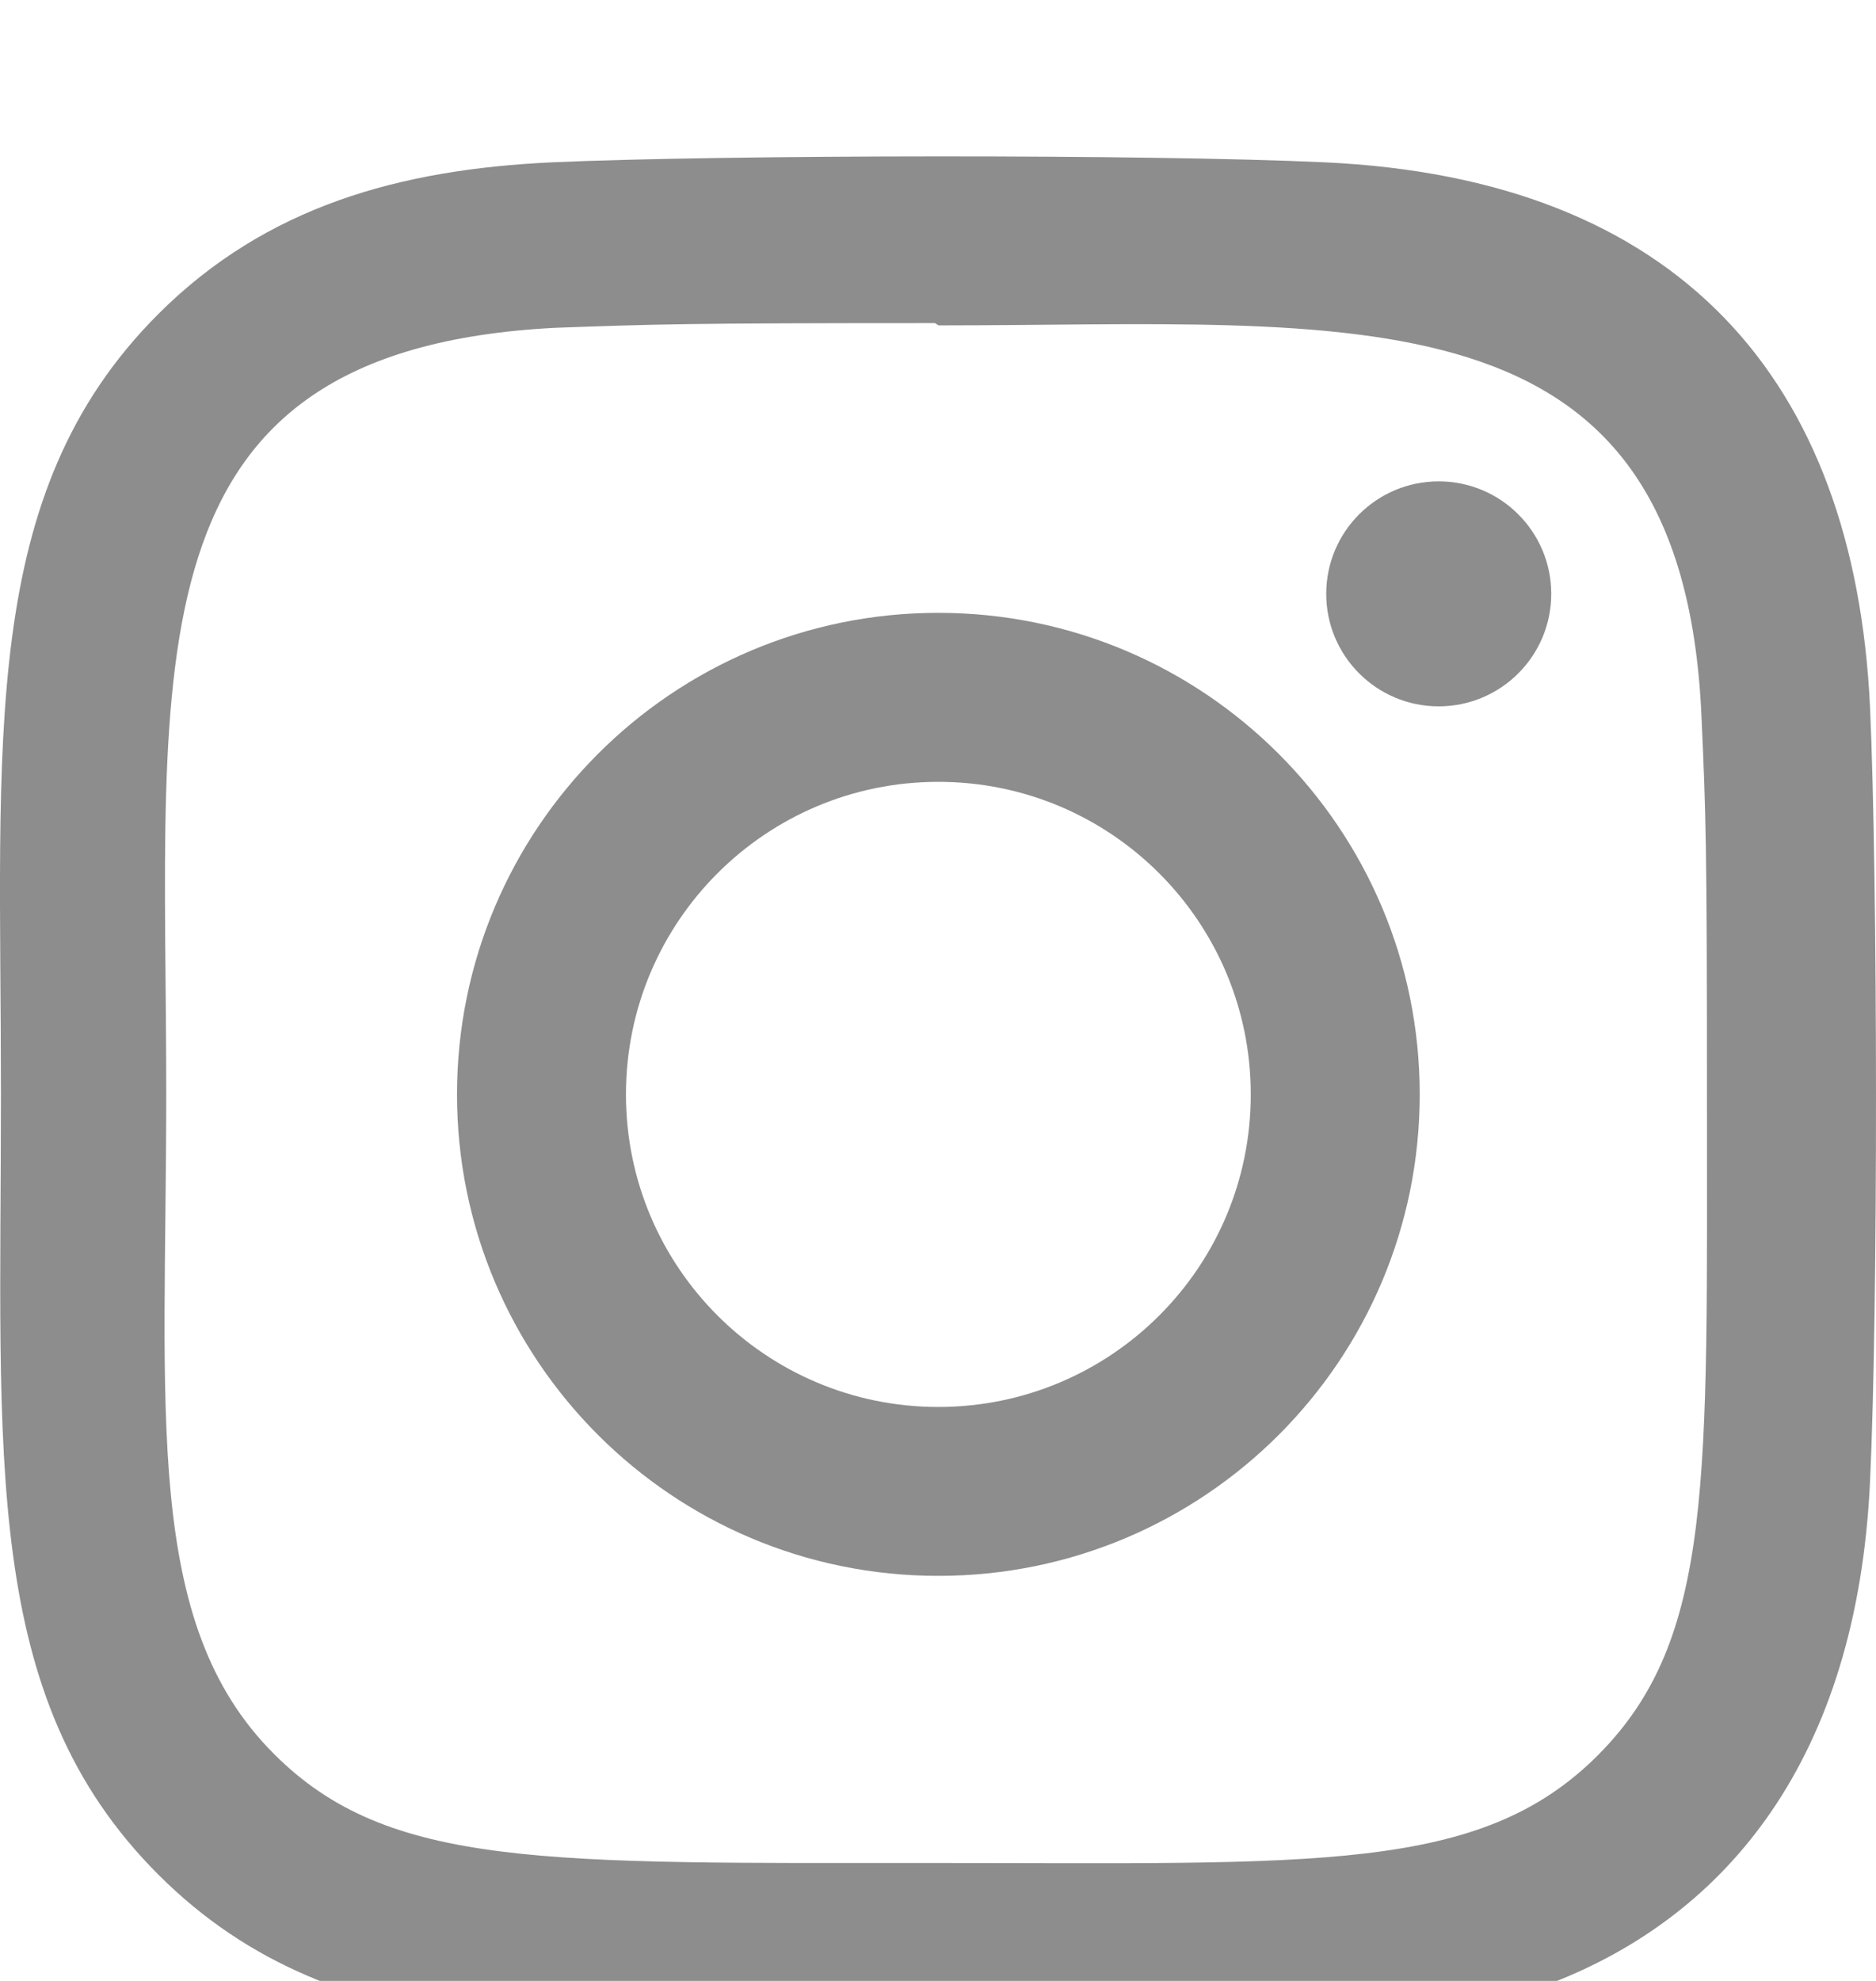 <svg width="18" height="19" viewBox="0 0 18 19" xmlns="http://www.w3.org/2000/svg">
<g >
<path d="M9.003 5.878C6.451 5.878 4.385 7.947 4.385 10.497C4.385 13.049 6.453 15.115 9.003 15.115C11.556 15.115 13.622 13.047 13.622 10.497C13.622 7.945 11.553 5.878 9.003 5.878ZM9.003 13.495C7.347 13.495 6.006 12.153 6.006 10.497C6.006 8.841 7.347 7.499 9.003 7.499C10.659 7.499 12.001 8.841 12.001 10.497C12.002 12.153 10.66 13.495 9.003 13.495Z" fill="#8D8D8D"/>
<path d="M12.711 1.557C11.055 1.479 6.953 1.483 5.296 1.557C3.839 1.625 2.555 1.977 1.519 3.012C-0.212 4.743 0.009 7.076 0.009 10.496C0.009 13.997 -0.186 16.276 1.519 17.98C3.257 19.718 5.623 19.49 9.003 19.49C12.471 19.49 13.668 19.492 14.894 19.018C16.562 18.37 17.82 16.88 17.943 14.204C18.021 12.547 18.017 8.446 17.943 6.788C17.795 3.629 16.099 1.713 12.711 1.557ZM15.332 16.835C14.198 17.97 12.623 17.869 8.981 17.869C5.231 17.869 3.728 17.924 2.63 16.824C1.367 15.566 1.595 13.547 1.595 10.484C1.595 6.341 1.17 3.357 5.329 3.144C6.284 3.11 6.566 3.099 8.971 3.099L9.005 3.121C13.001 3.121 16.137 2.703 16.325 6.86C16.368 7.809 16.378 8.094 16.378 10.496C16.377 14.202 16.448 15.715 15.332 16.835Z" fill="#8D8D8D"/>
<path d="M13.804 6.775C14.4 6.775 14.884 6.292 14.884 5.696C14.884 5.1 14.4 4.617 13.804 4.617C13.208 4.617 12.725 5.1 12.725 5.696C12.725 6.292 13.208 6.775 13.804 6.775Z" fill="#8D8D8D"/>
</g>
</svg>
